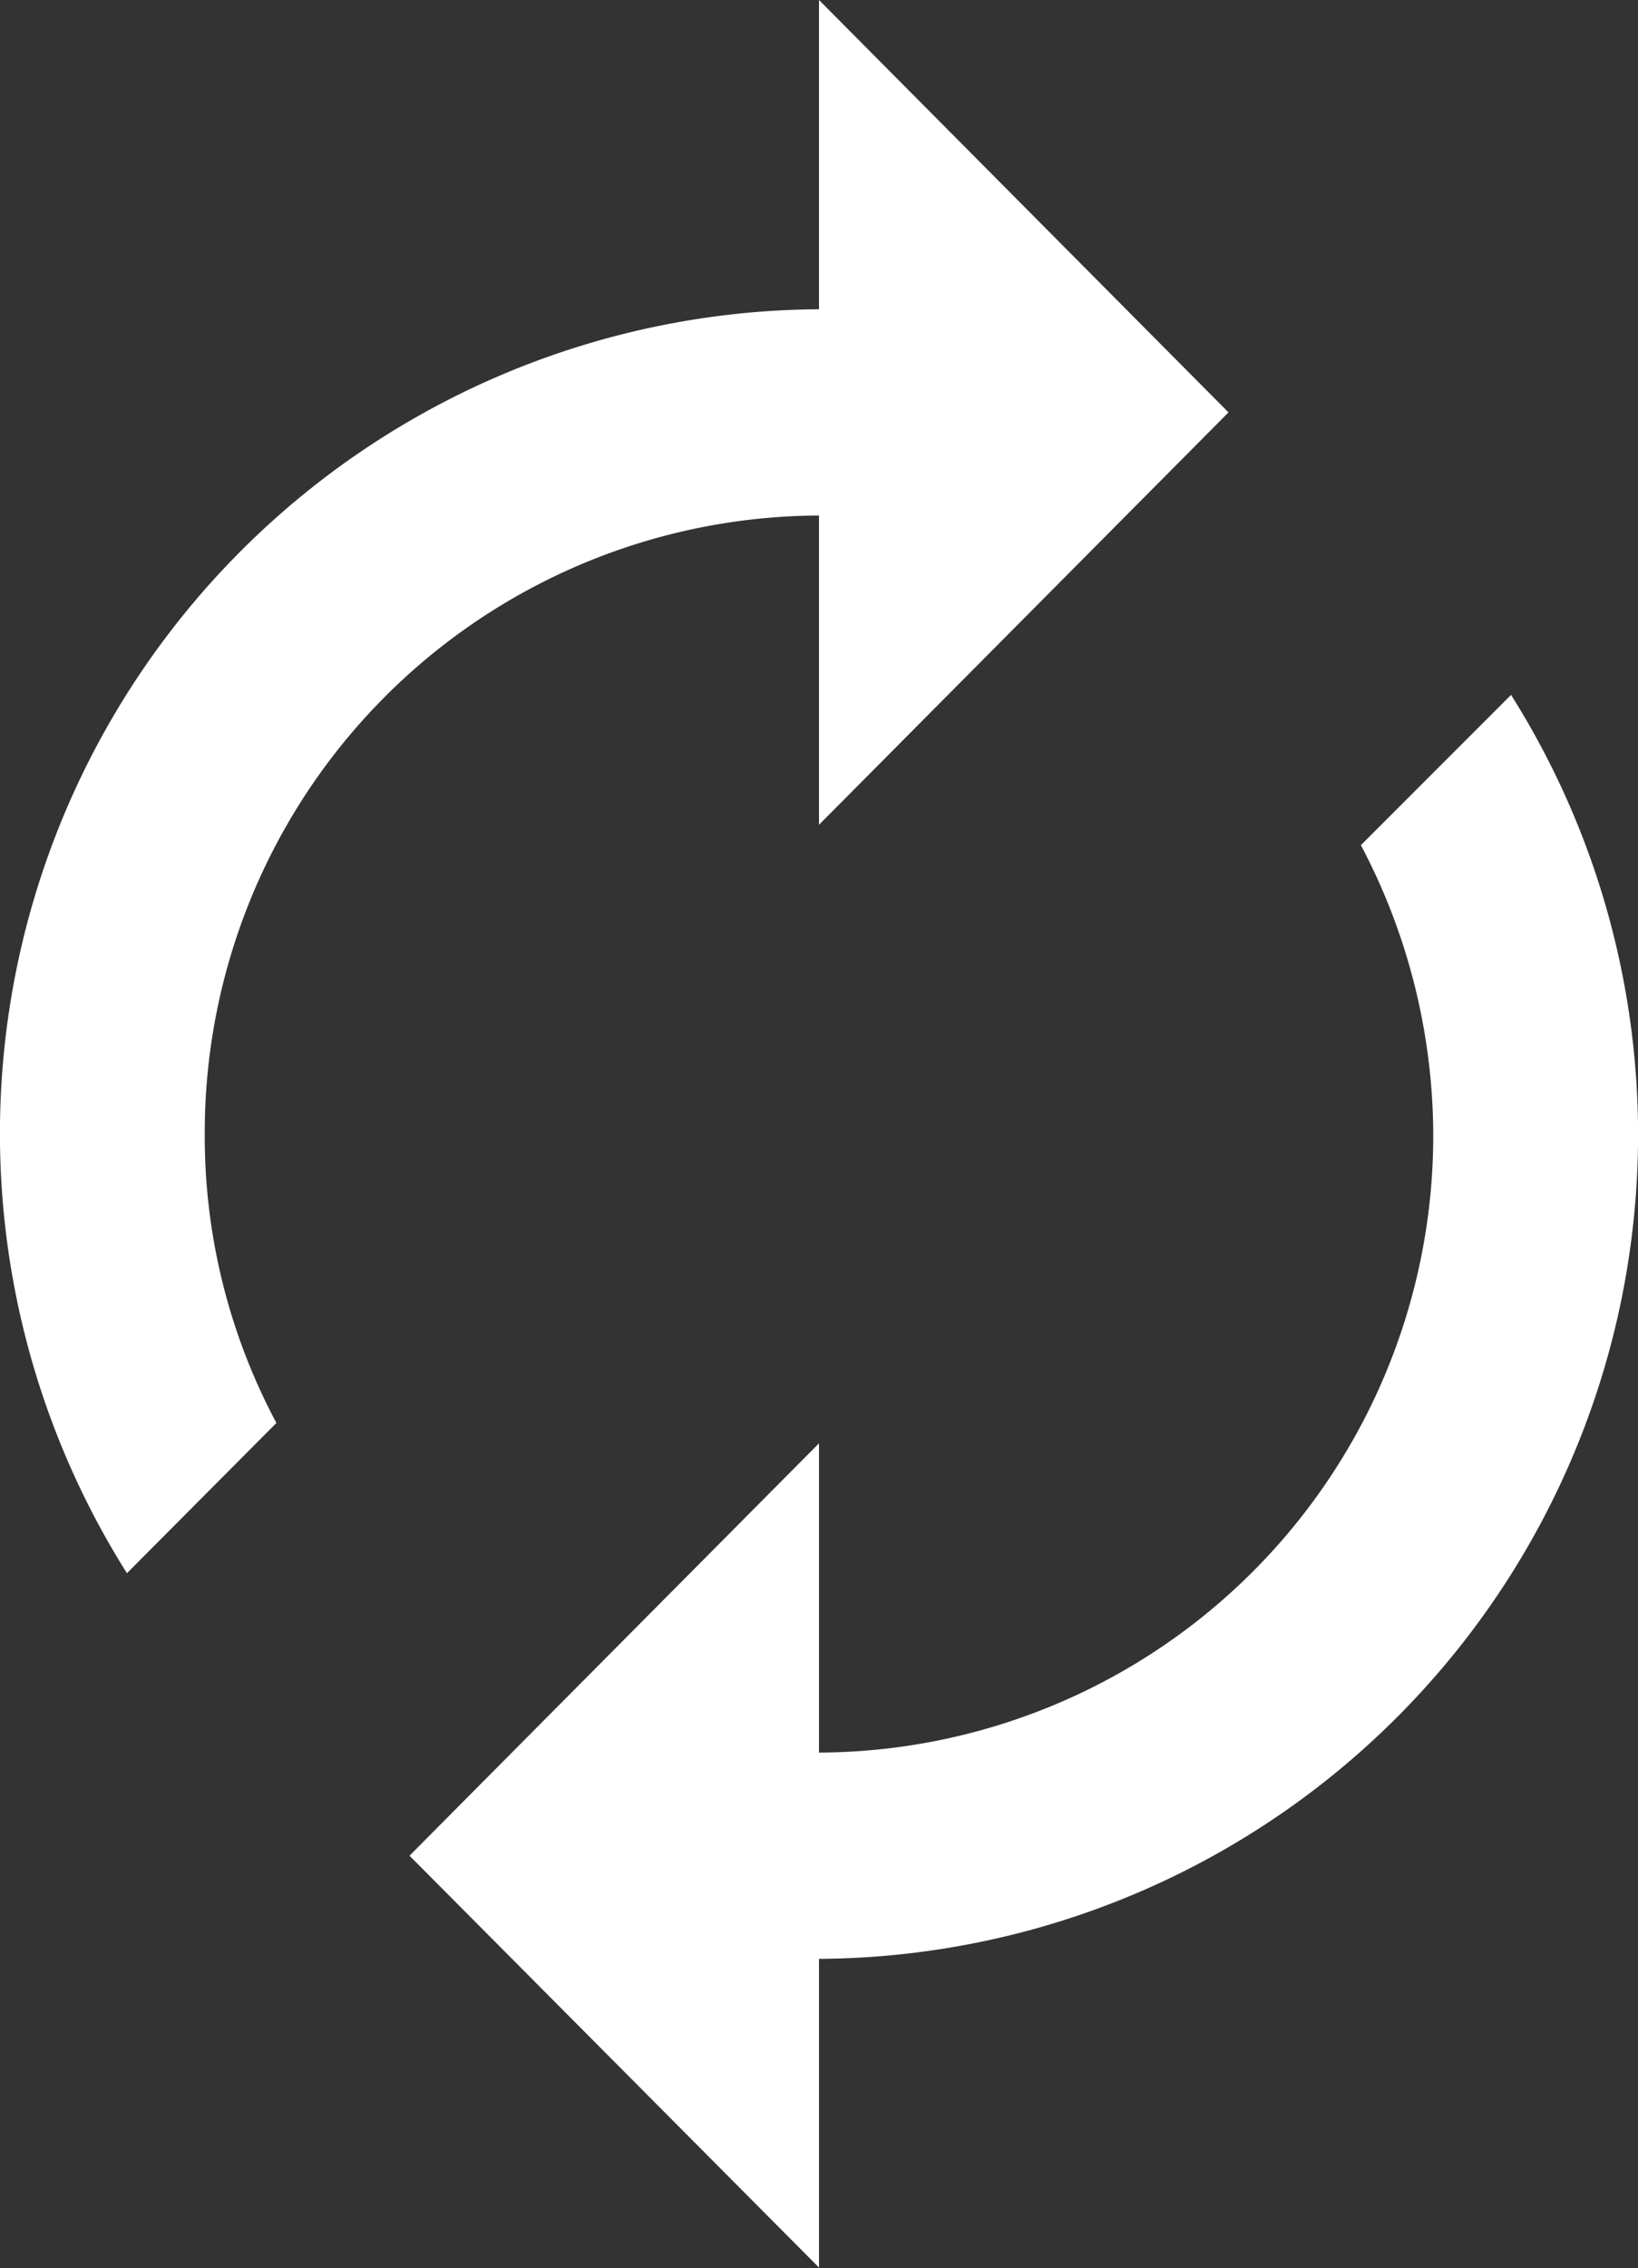 <svg xmlns="http://www.w3.org/2000/svg" width="12" height="16.604" viewBox="0 0 12 16.604">
  <rect x="0" y="0" width="12" height="16.604" fill="#333333" stroke="none"/>
  <path id="Icon_material-autorenew" data-name="Icon material-autorenew" d="M12,5.274V7.538l3-3.019L12,1.5V3.764a6.034,6.034,0,0,0-5.07,9.253l1.095-1.1A4.453,4.453,0,0,1,7.5,9.8,4.518,4.518,0,0,1,12,5.274Zm5.07,1.313-1.1,1.1A4.565,4.565,0,0,1,16.5,9.8,4.518,4.518,0,0,1,12,14.33V12.066L9,15.085,12,18.1V15.84a6.034,6.034,0,0,0,5.07-9.253Z" transform="translate(-6 -1.5)" fill="#fff"/>
</svg>
